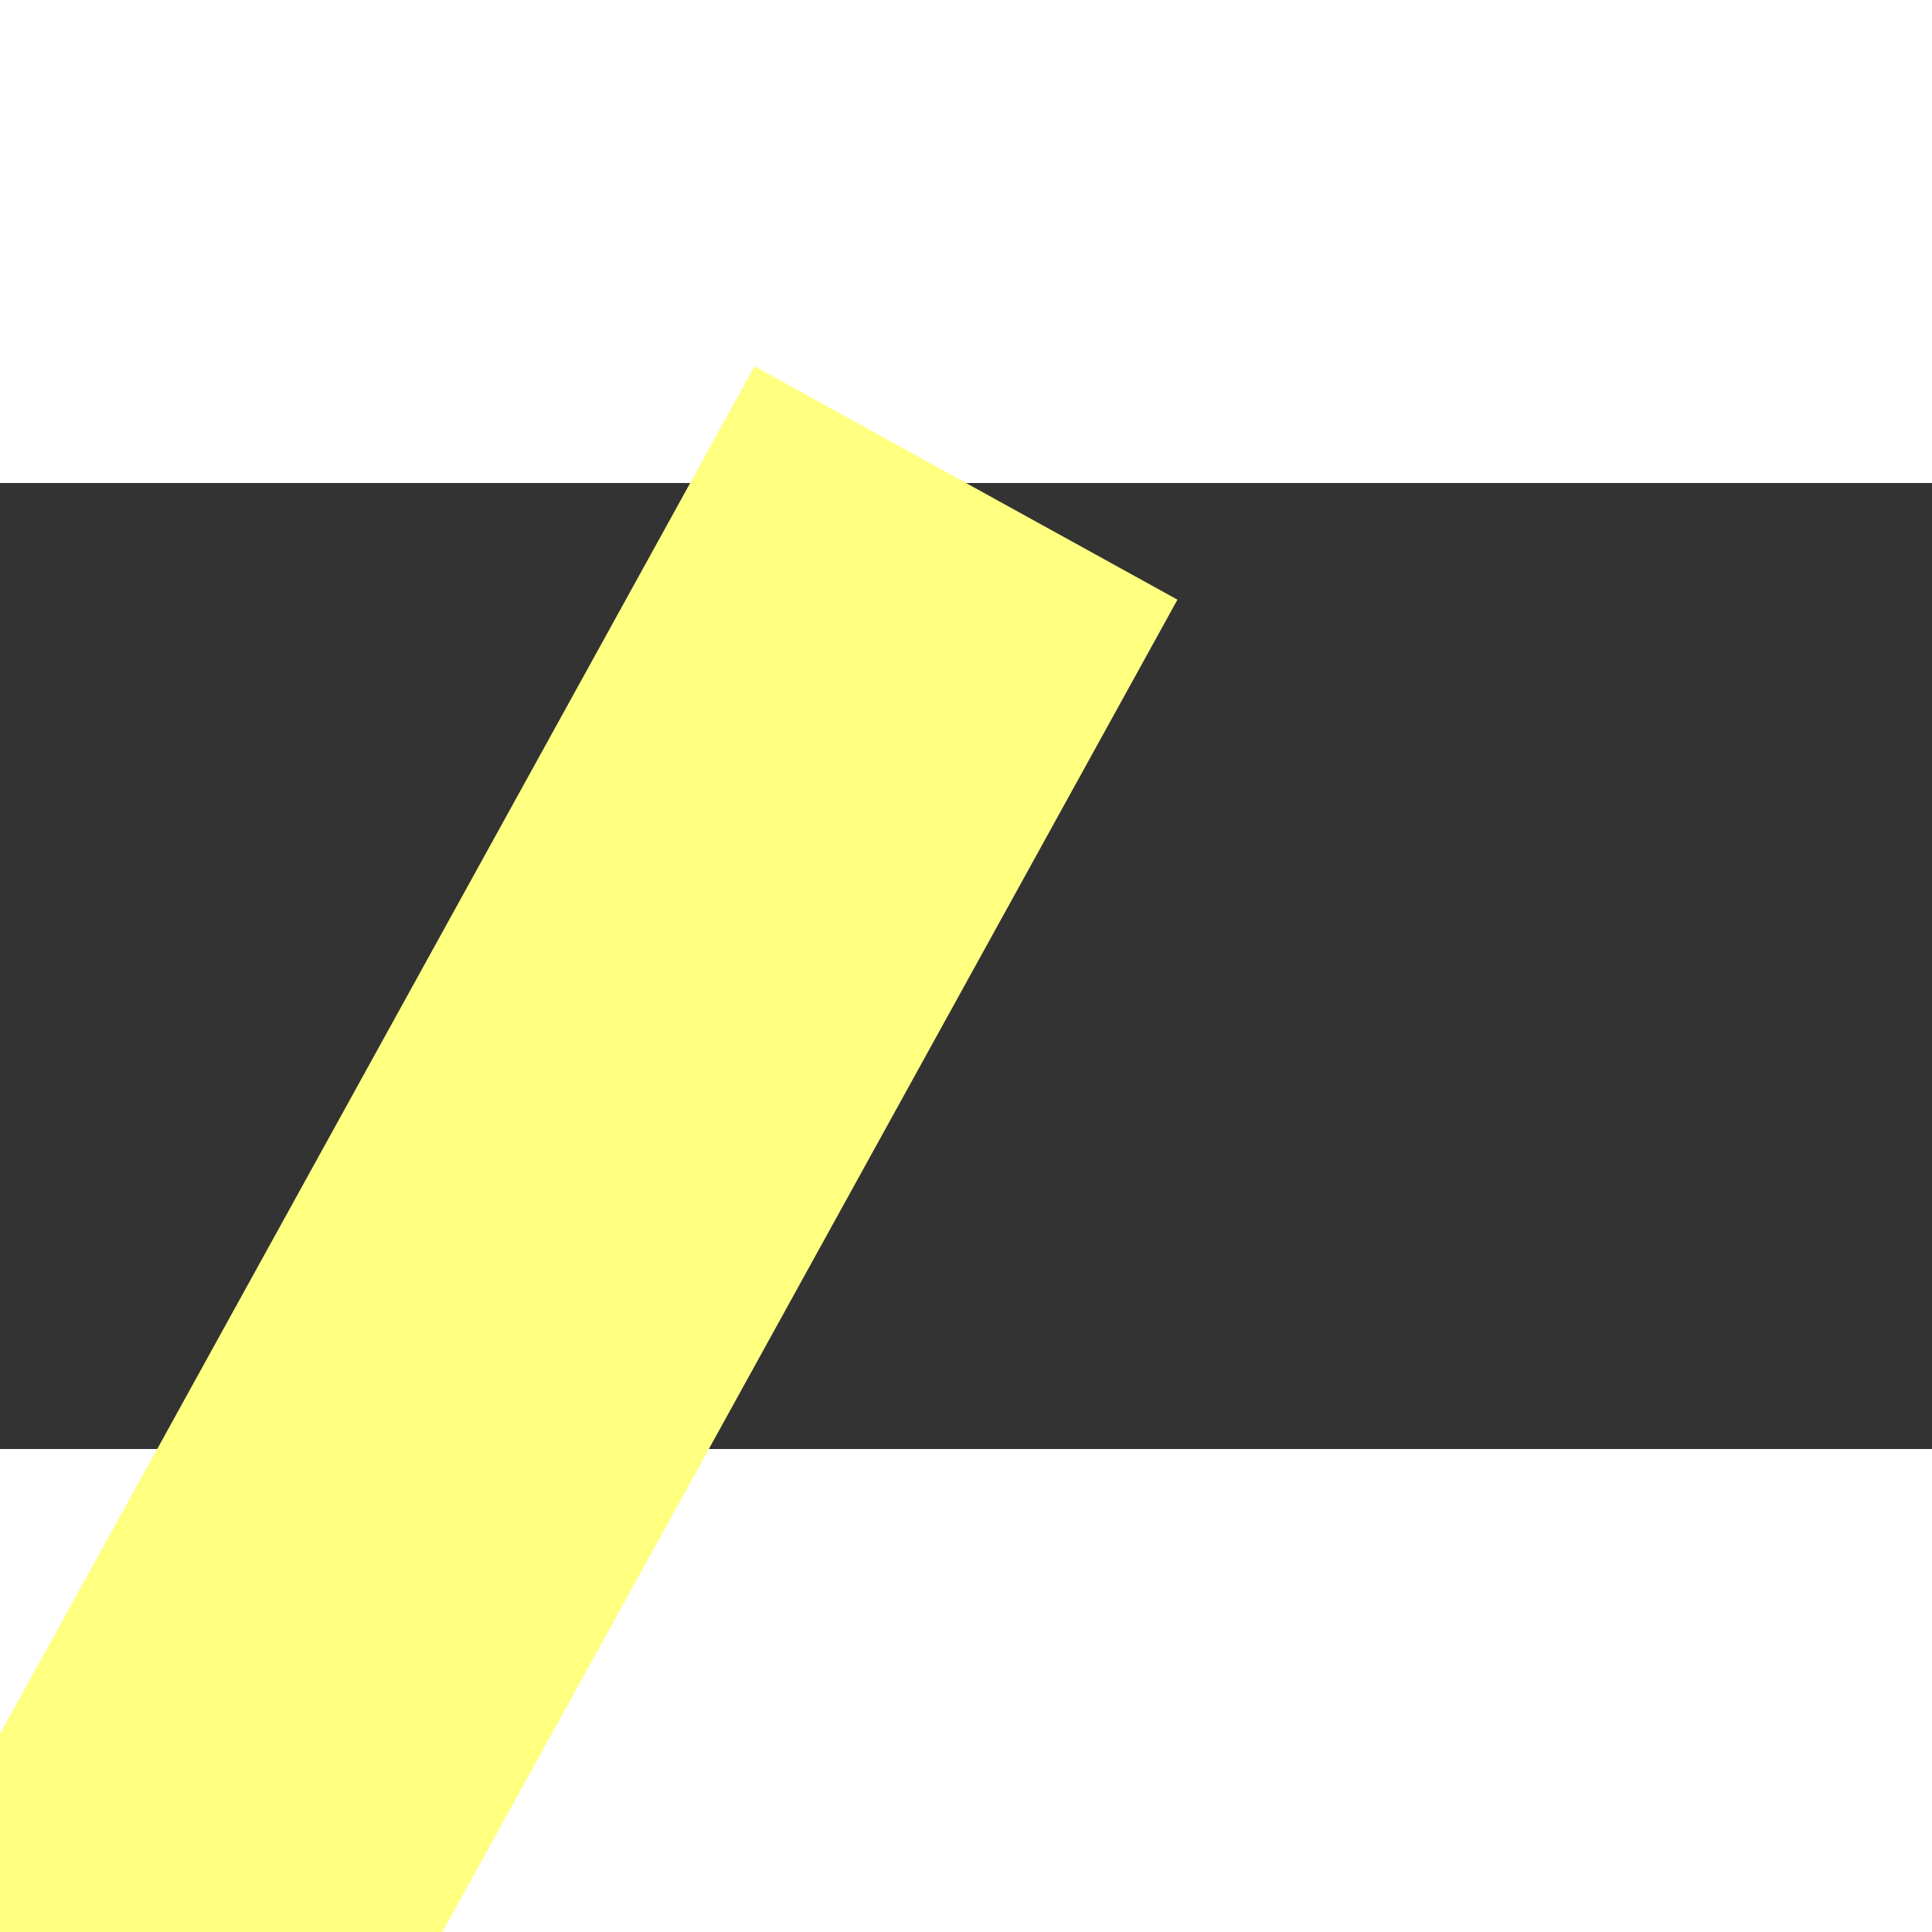 ﻿<?xml version="1.0" encoding="utf-8"?>
<svg version="1.1" xmlns:xlink="http://www.w3.org/1999/xlink" width="4px" height="4px" preserveAspectRatio="xMinYMid meet" viewBox="944 3083  4 2" xmlns="http://www.w3.org/2000/svg">
  <rect x="944" y="3083" width="4" height="2" fill="#333333" stroke="none"/>
  <path d="M 144 0  L 112 58  L 4.93 76.164  " stroke-width="1" stroke="#ffff80" fill="none" transform="matrix(1 0 0 1 802 3083 )" />
  <path d="M 4.862 69.785  L 0 77  L 6.969 82.208  L 4.862 69.785  Z " fill-rule="nonzero" fill="#ffff80" stroke="none" transform="matrix(1 0 0 1 802 3083 )" />
</svg>
